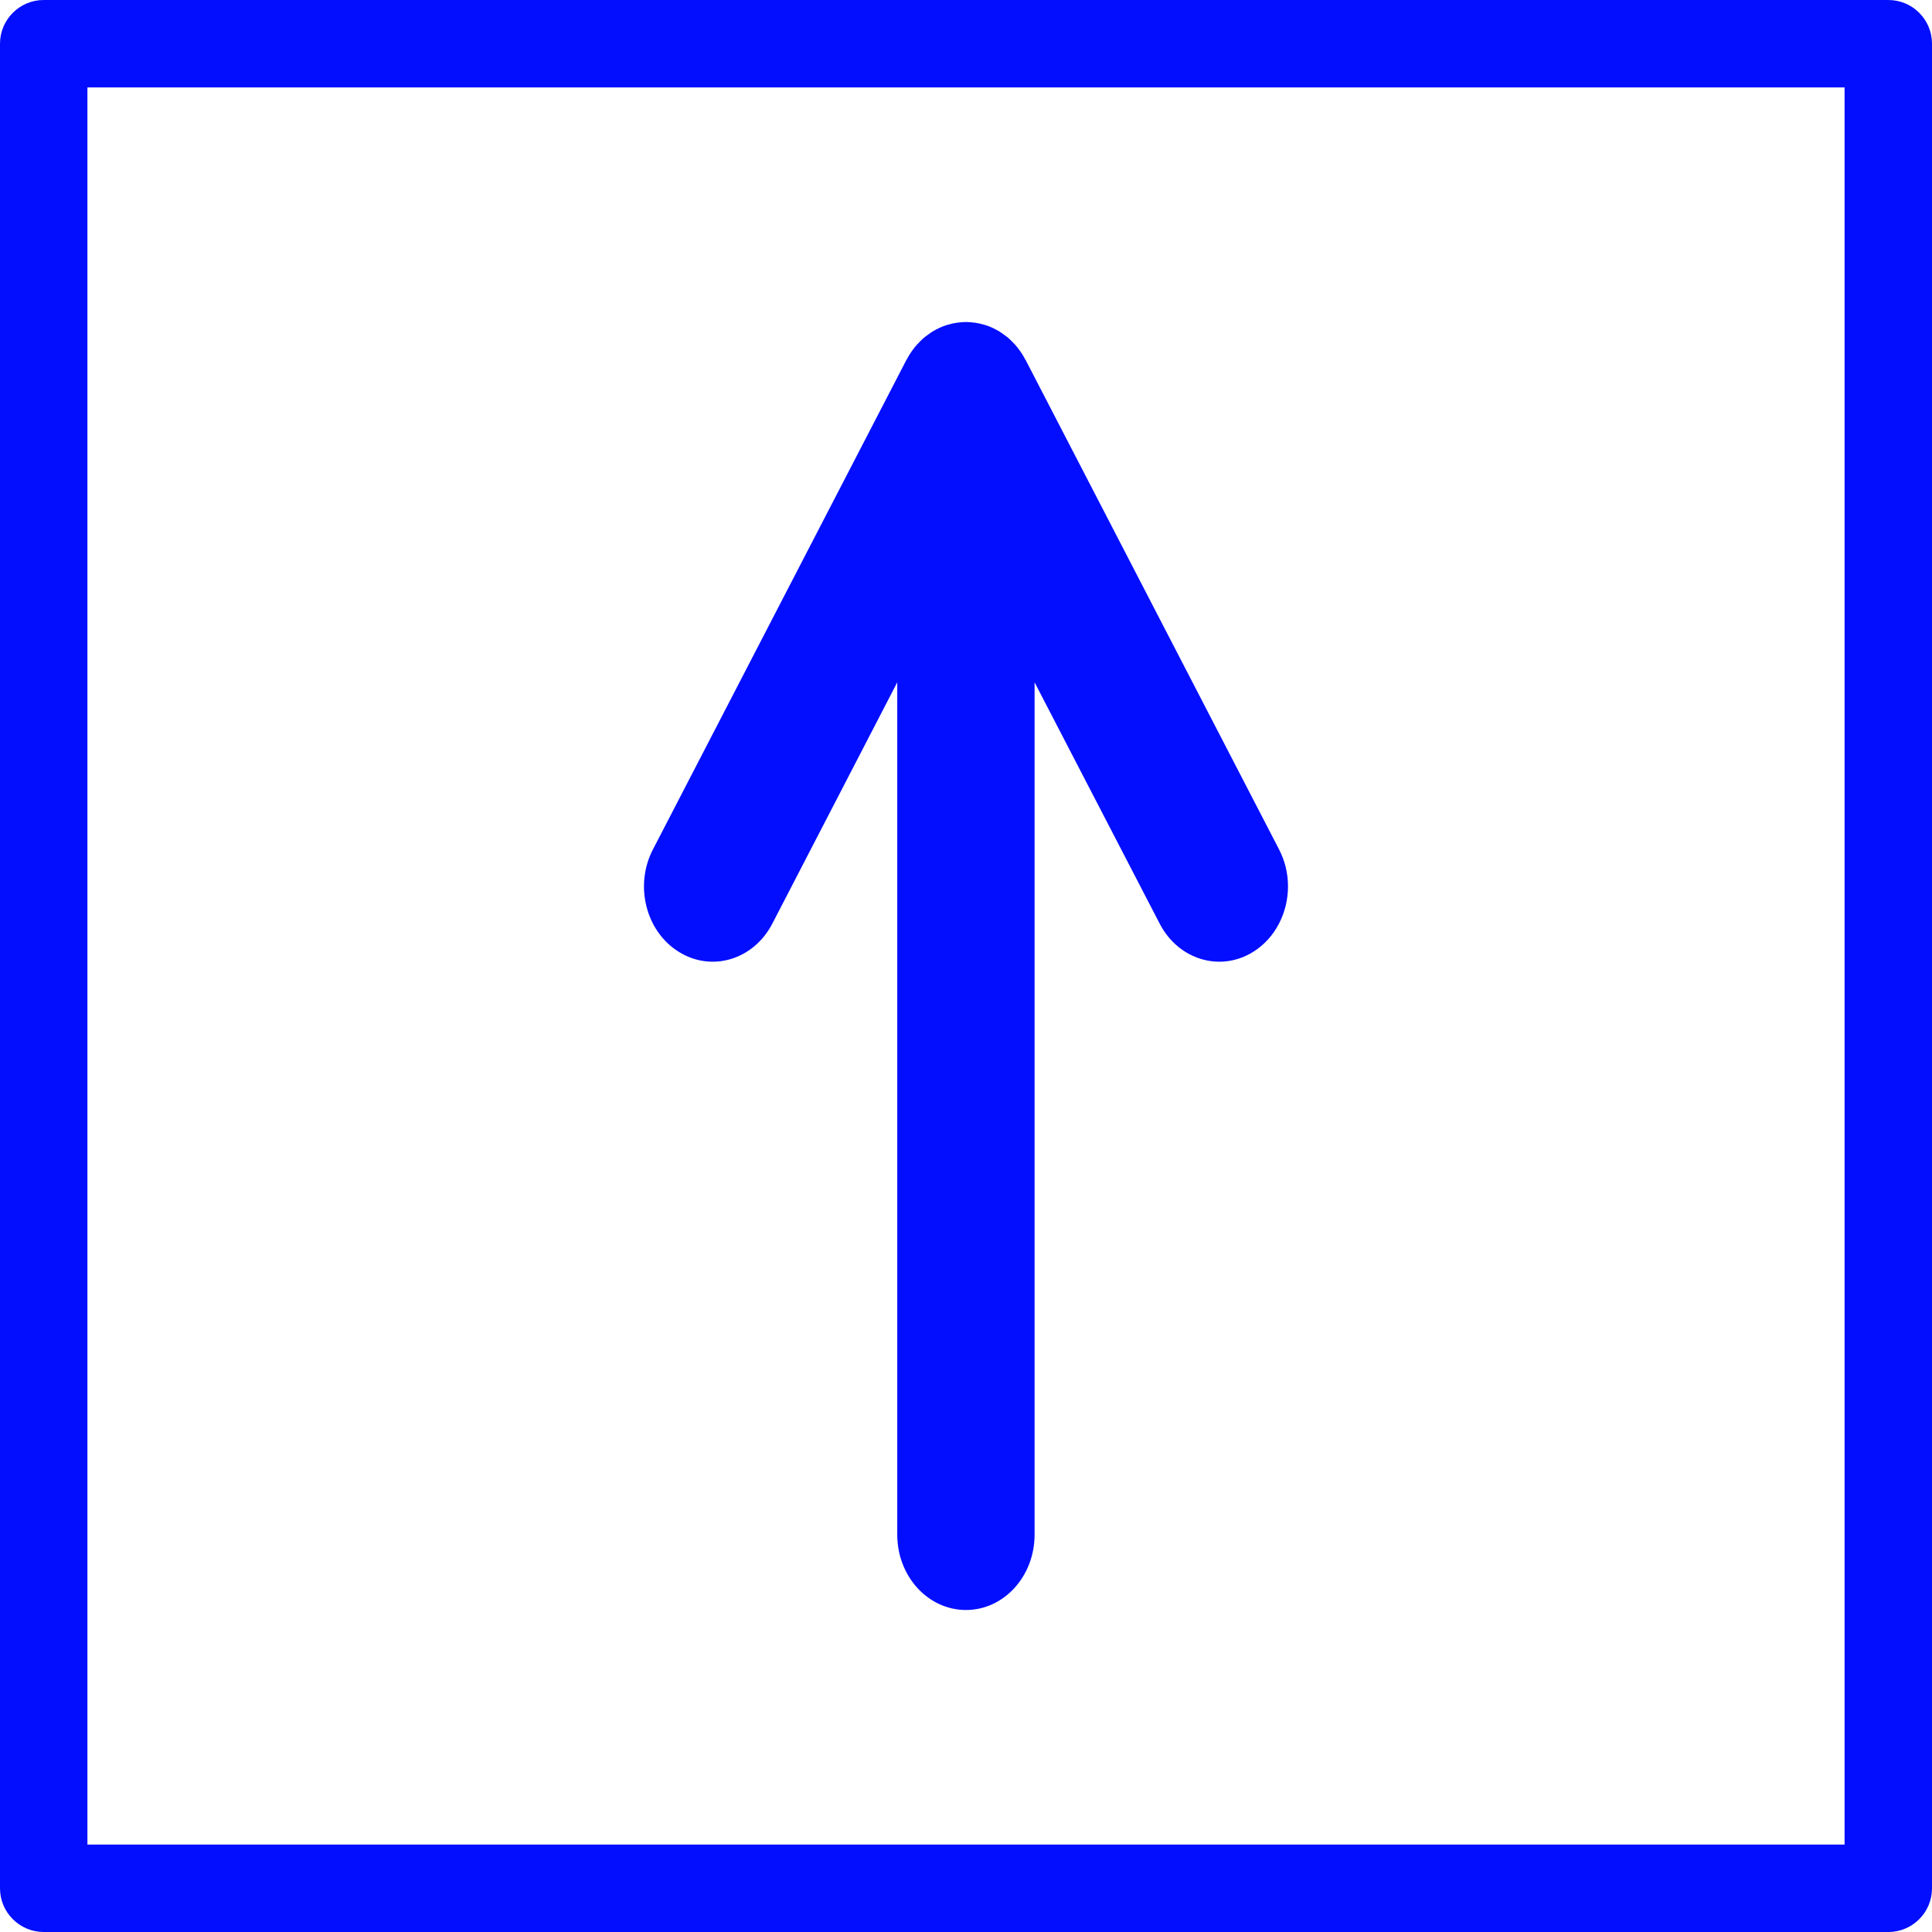 <svg width="12" height="12" viewBox="0 0 12 12" fill="none" xmlns="http://www.w3.org/2000/svg">
<path d="M11.729 0H0.271C0.122 0 0 0.122 0 0.271V11.729C0 11.878 0.122 12 0.271 12H11.729C11.879 12 12 11.878 12 11.729V0.271C12 0.122 11.879 0 11.729 0ZM11.457 11.457H0.543V0.543H11.457V11.457Z" fill="#040EFF"/>
<path d="M4.797 5.737L5.573 4.238L5.573 9.532C5.573 9.791 5.764 10 6 10C6.235 10 6.426 9.791 6.426 9.532L6.426 4.238L7.203 5.737C7.319 5.961 7.579 6.04 7.784 5.912C7.922 5.826 8 5.668 8 5.505C8 5.427 7.982 5.348 7.944 5.275L6.375 2.245C6.375 2.245 6.375 2.245 6.375 2.245L6.371 2.237C6.37 2.235 6.368 2.233 6.367 2.231C6.36 2.217 6.352 2.204 6.344 2.192C6.341 2.188 6.338 2.183 6.335 2.179C6.326 2.166 6.316 2.153 6.305 2.141C6.304 2.14 6.303 2.139 6.302 2.138C6.29 2.125 6.278 2.113 6.265 2.101C6.261 2.098 6.257 2.095 6.254 2.092C6.243 2.084 6.232 2.076 6.221 2.068C6.218 2.066 6.214 2.064 6.211 2.061C6.181 2.043 6.15 2.028 6.117 2.018C6.113 2.017 6.109 2.016 6.105 2.015C6.092 2.011 6.079 2.008 6.065 2.006C6.061 2.005 6.056 2.004 6.052 2.004C6.035 2.002 6.018 2 6 2C5.982 2 5.965 2.002 5.948 2.004C5.944 2.004 5.939 2.005 5.935 2.006C5.921 2.008 5.908 2.011 5.895 2.015C5.891 2.016 5.887 2.017 5.883 2.018C5.85 2.028 5.819 2.043 5.789 2.061C5.786 2.064 5.782 2.066 5.779 2.068C5.768 2.076 5.757 2.084 5.746 2.092C5.743 2.095 5.739 2.098 5.735 2.101C5.722 2.113 5.71 2.125 5.698 2.138C5.697 2.139 5.696 2.14 5.695 2.141C5.684 2.153 5.674 2.166 5.665 2.179C5.662 2.183 5.659 2.188 5.656 2.192C5.648 2.204 5.64 2.217 5.633 2.231C5.632 2.233 5.63 2.235 5.629 2.237L5.625 2.245C5.625 2.245 5.625 2.245 5.625 2.245L4.056 5.275C3.939 5.499 4.011 5.785 4.216 5.912C4.421 6.04 4.681 5.961 4.797 5.737Z" fill="#040EFF"/>
</svg>
